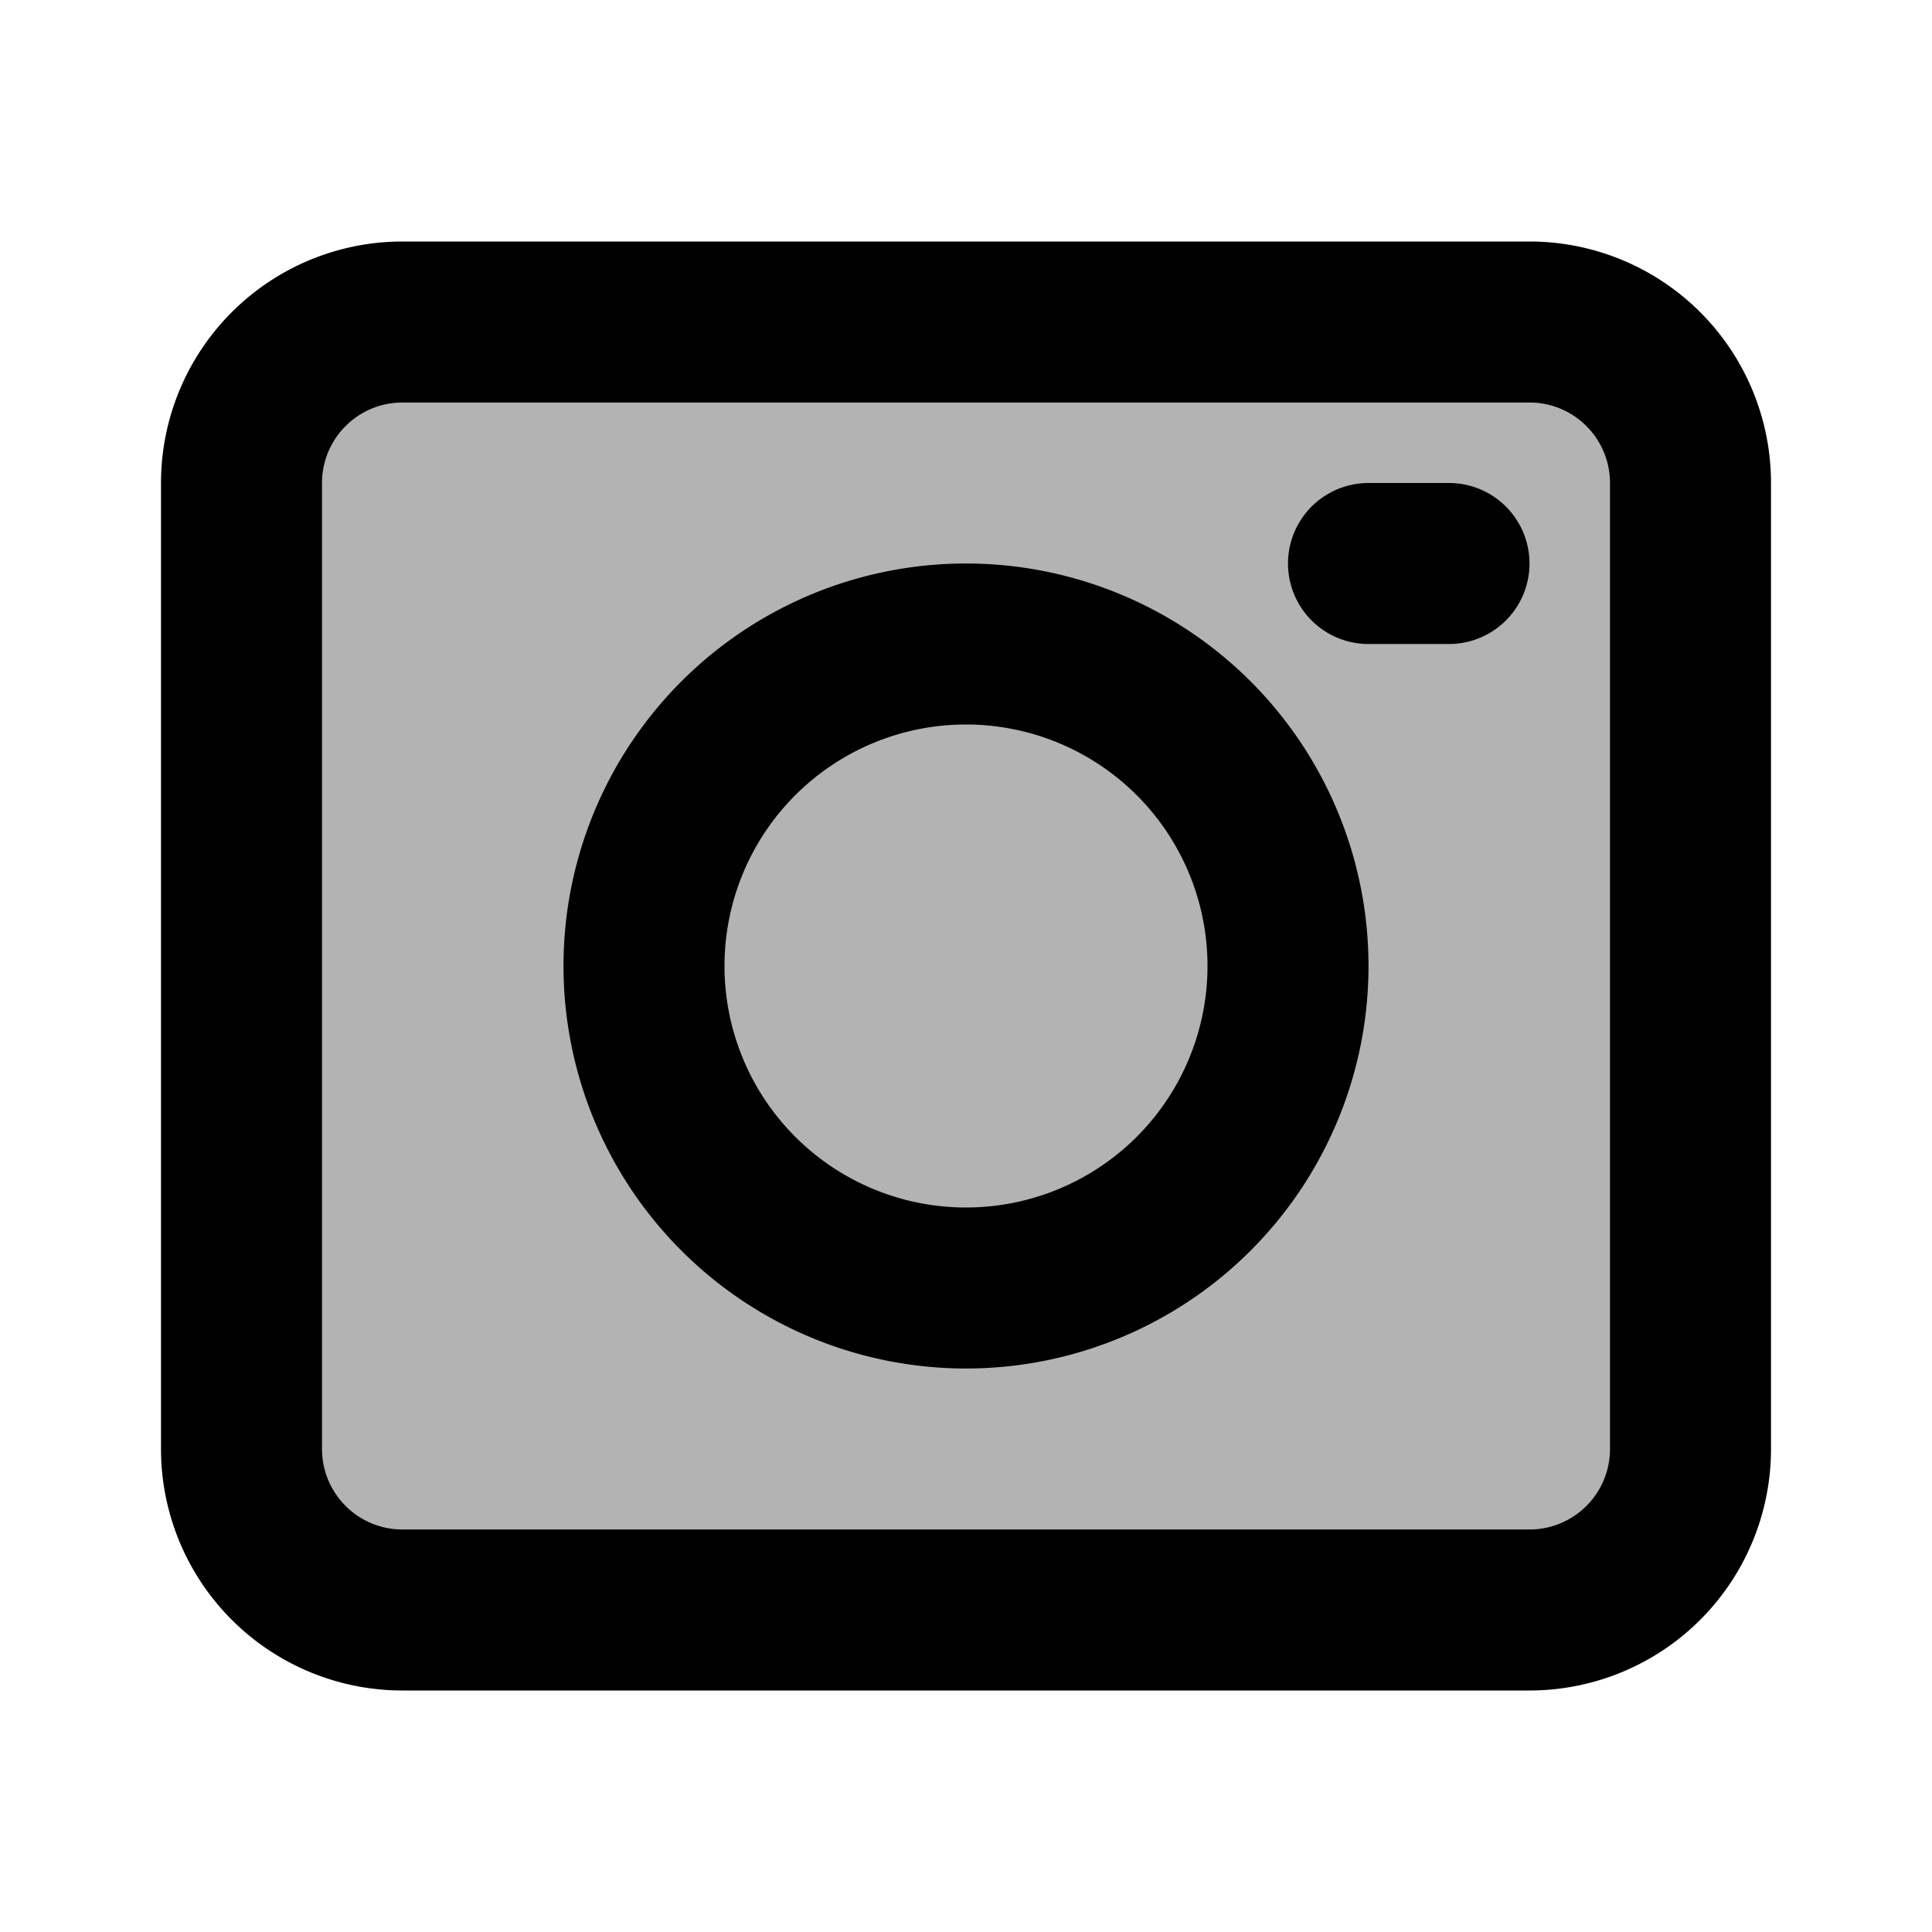 <svg xmlns="http://www.w3.org/2000/svg" width="24" height="24" viewBox="0 0 24 24" fill="none">
    <g fill="currentColor" opacity=".3">
        <path d="M3 6a2 2 0 0 1 2-2h14a2 2 0 0 1 2 2v12a2 2 0 0 1-2 2H5a2 2 0 0 1-2-2z"/>
        <path d="M16 12a4 4 0 1 1-8 0 4 4 0 0 1 8 0"/>
    </g>
    <path stroke="currentColor" stroke-linecap="round" stroke-width="2" d="M17 7h1m-2 5a4 4 0 1 1-8 0 4 4 0 0 1 8 0ZM5 20h14a2 2 0 0 0 2-2V6a2 2 0 0 0-2-2H5a2 2 0 0 0-2 2v12a2 2 0 0 0 2 2Z"/>
</svg>
